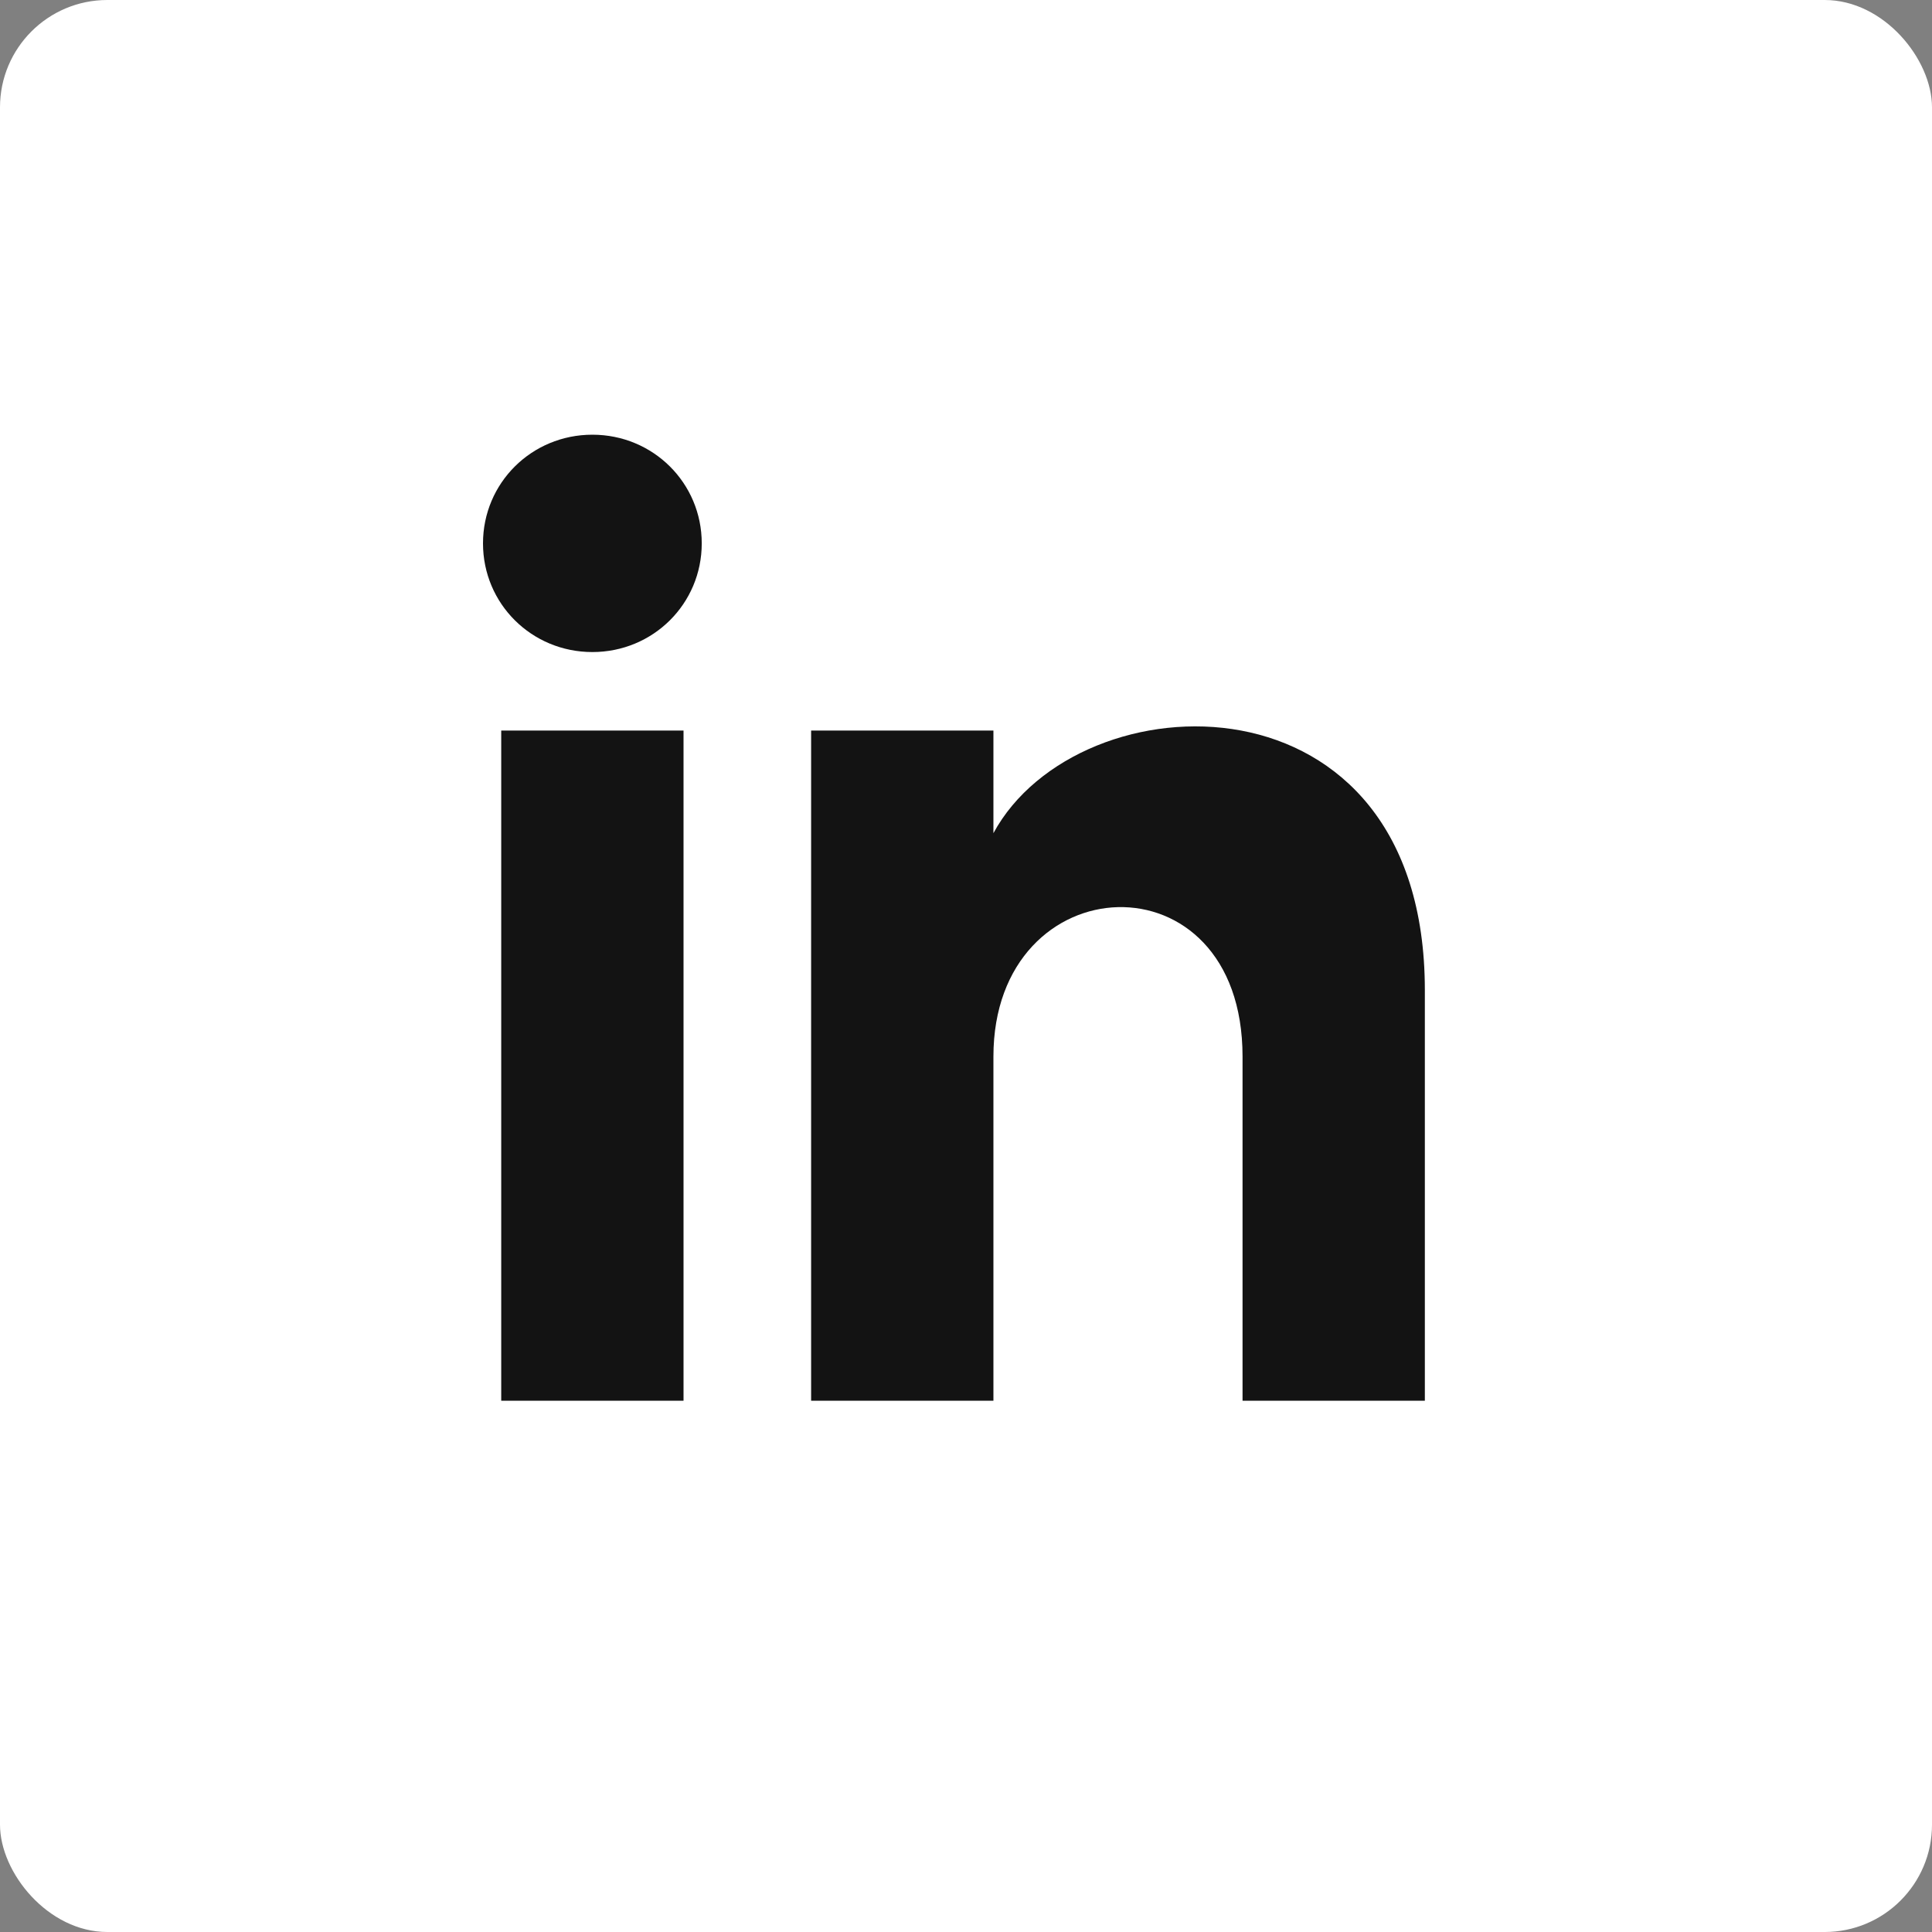 <svg width="72" height="72" viewBox="0 0 72 72" fill="none" xmlns="http://www.w3.org/2000/svg">
<rect x="0" y="0" width="72" height="72" fill="#808080" stroke="none"/>
<rect width="72" height="72" rx="4" fill="white"/>
<path d="M18.679 52.2H25.473V27.225H18.679V52.2ZM22.076 16.2C19.812 16.2 18 18 18 20.25C18 22.5 19.812 24.3 22.076 24.3C24.341 24.3 26.152 22.5 26.152 20.25C26.152 18 24.341 16.2 22.076 16.2ZM37.022 31.05V27.225H30.228V52.2H37.022V39.375C37.022 32.175 46.306 31.725 46.306 39.375V52.2H53.1V36.9C53.1 24.75 40.192 25.2 37.022 31.05Z" fill="#131313"/>
</svg>
